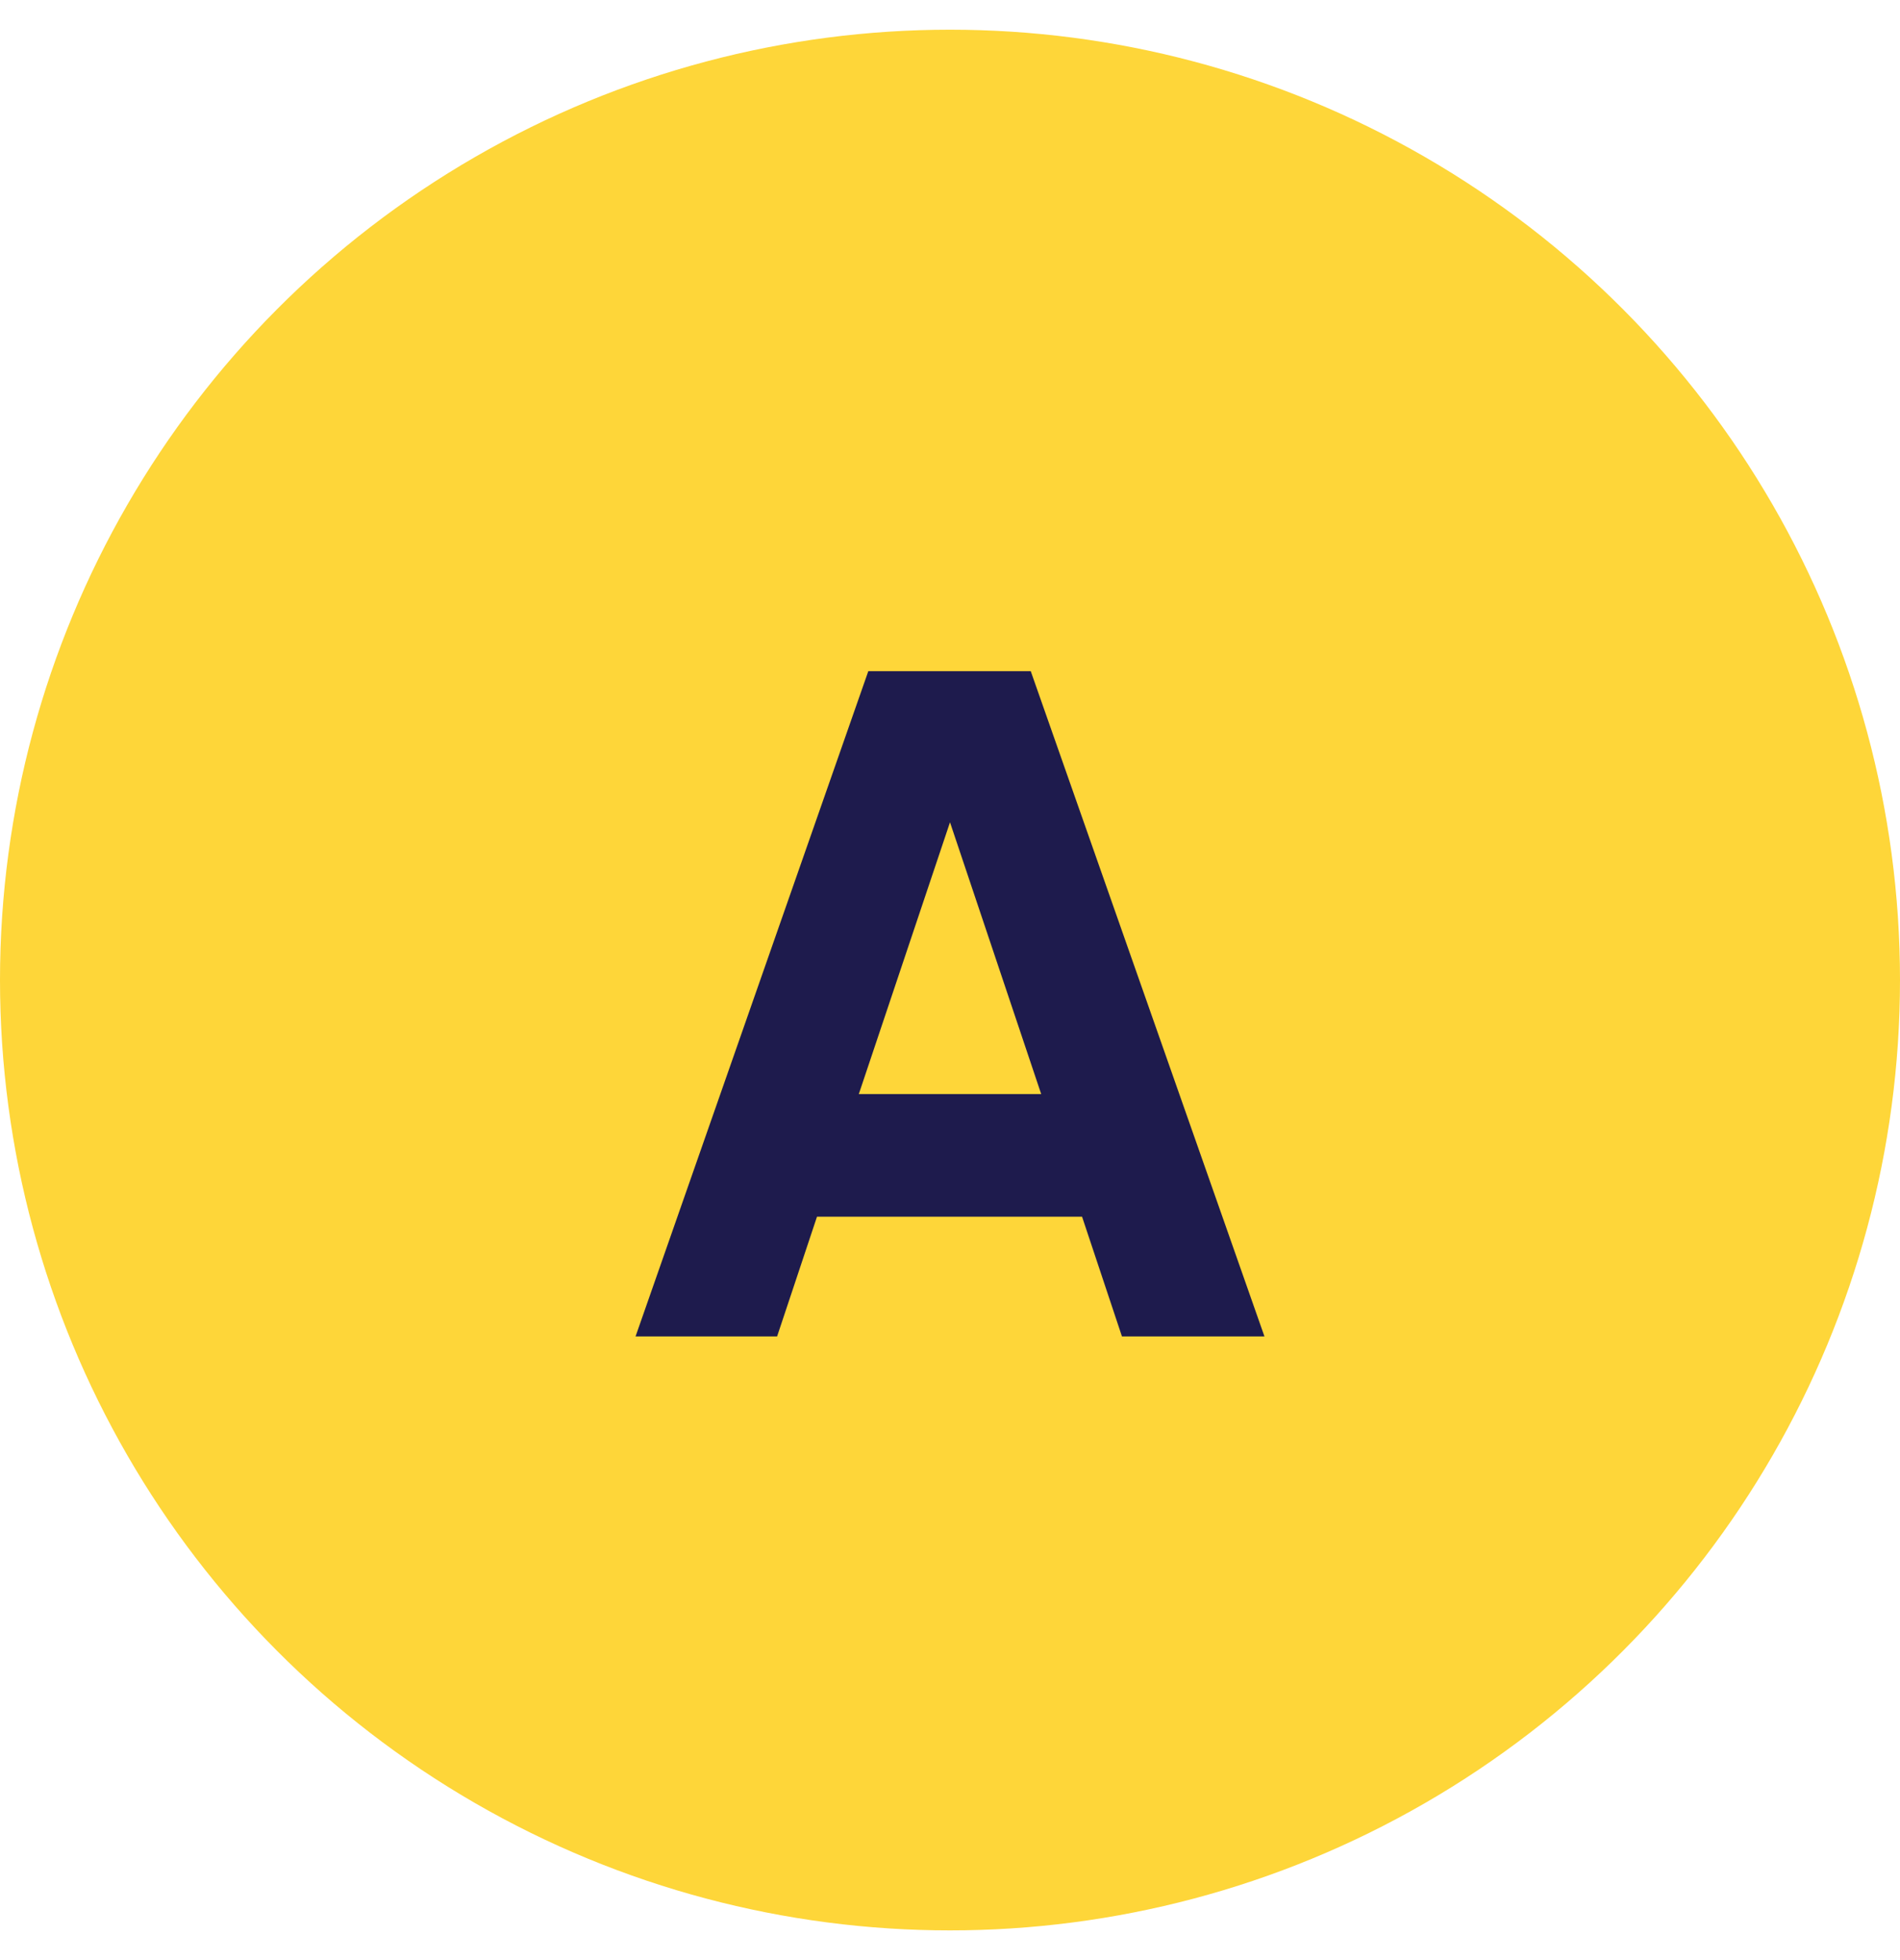 <svg width="32" height="33" viewBox="0 0 32 33" fill="none" xmlns="http://www.w3.org/2000/svg">
<g clip-path="url(#clip0_7_381)">
<circle cx="16" cy="16.5" r="16" fill="#FED639"/>
<path d="M21.296 22.5H18.896L18.224 20.484H13.76L13.088 22.5H10.704L14.624 11.3H17.36L21.296 22.5ZM16 13.844L14.464 18.42H17.536L16 13.844Z" fill="#1E1B4D"/>
</g>
<defs>
<clipPath id="clip0_7_381">
<rect width="32" height="32" fill="white" transform="translate(0 0.5)"/>
</clipPath>
</defs>
</svg>
